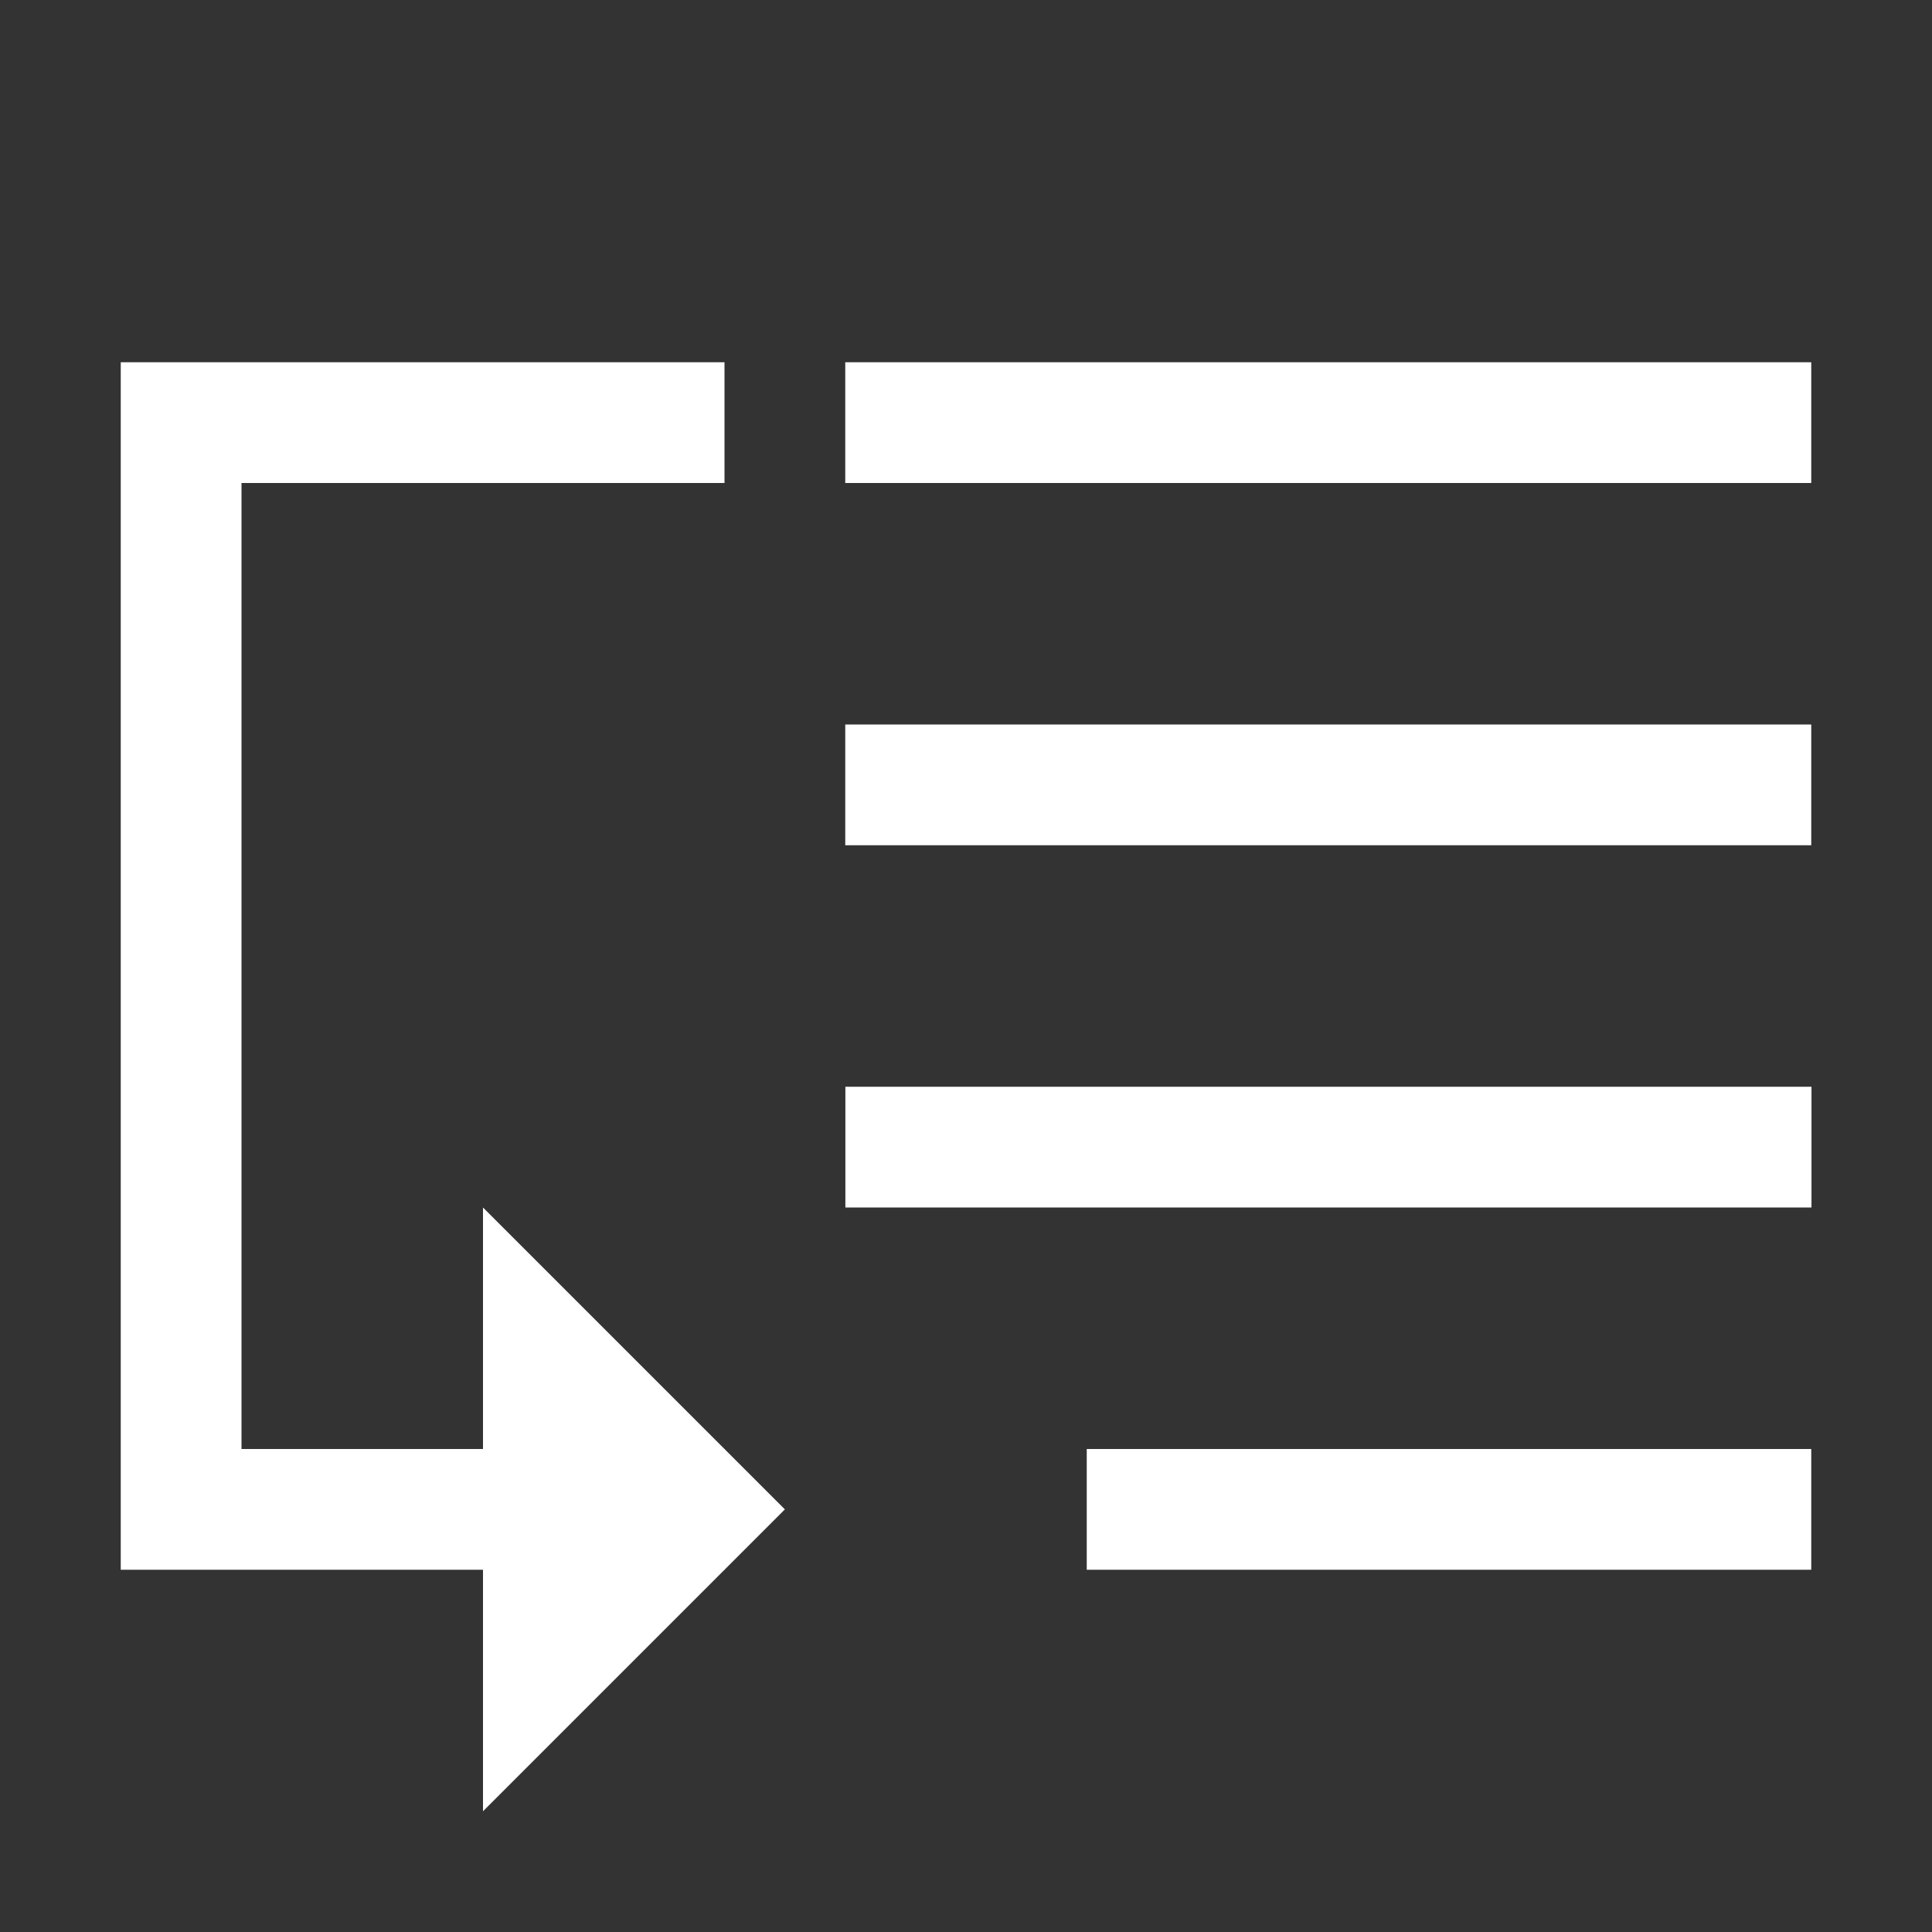 <?xml version="1.0" encoding="UTF-8" standalone="no"?>
<!DOCTYPE svg PUBLIC "-//W3C//DTD SVG 1.1//EN" "http://www.w3.org/Graphics/SVG/1.1/DTD/svg11.dtd">
<svg width="100%" height="100%" viewBox="0 0 16 16" version="1.1" xmlns="http://www.w3.org/2000/svg" xmlns:xlink="http://www.w3.org/1999/xlink" xml:space="preserve" xmlns:serif="http://www.serif.com/" style="fill-rule:evenodd;clip-rule:evenodd;stroke-linejoin:round;stroke-miterlimit:2;">
    <rect x="0" y="0" width="16" height="16" fill="#333333" stroke="none"/>
    <g>
        <g transform="matrix(1,0,0,1,0,1)">
            <path d="M6,2L1,2L1,12L6,12L6,11L2,11L2,3L6,3L6,2" style="fill:white;"/>
        </g>
        <g transform="matrix(1,0,0,1,0,-1)">
            <rect x="7" y="7" width="8" height="1" style="fill:white;"/>
        </g>
        <g transform="matrix(1,0,0,1,0,-4)">
            <rect x="7" y="7" width="8" height="1" style="fill:white;"/>
        </g>
        <g transform="matrix(0.889,0,0,1,1.667,0)">
            <rect x="6" y="9" width="9" height="1" style="fill:white;"/>
        </g>
        <g transform="matrix(0.75,0,0,1,3.75,1)">
            <rect x="7" y="11" width="8" height="1" style="fill:white;"/>
        </g>
        <g transform="matrix(1,0,0,1,0,1)">
            <path d="M4,9L6.5,11.5L4,14L4,9" style="fill:white;"/>
        </g>
    </g>
</svg>
